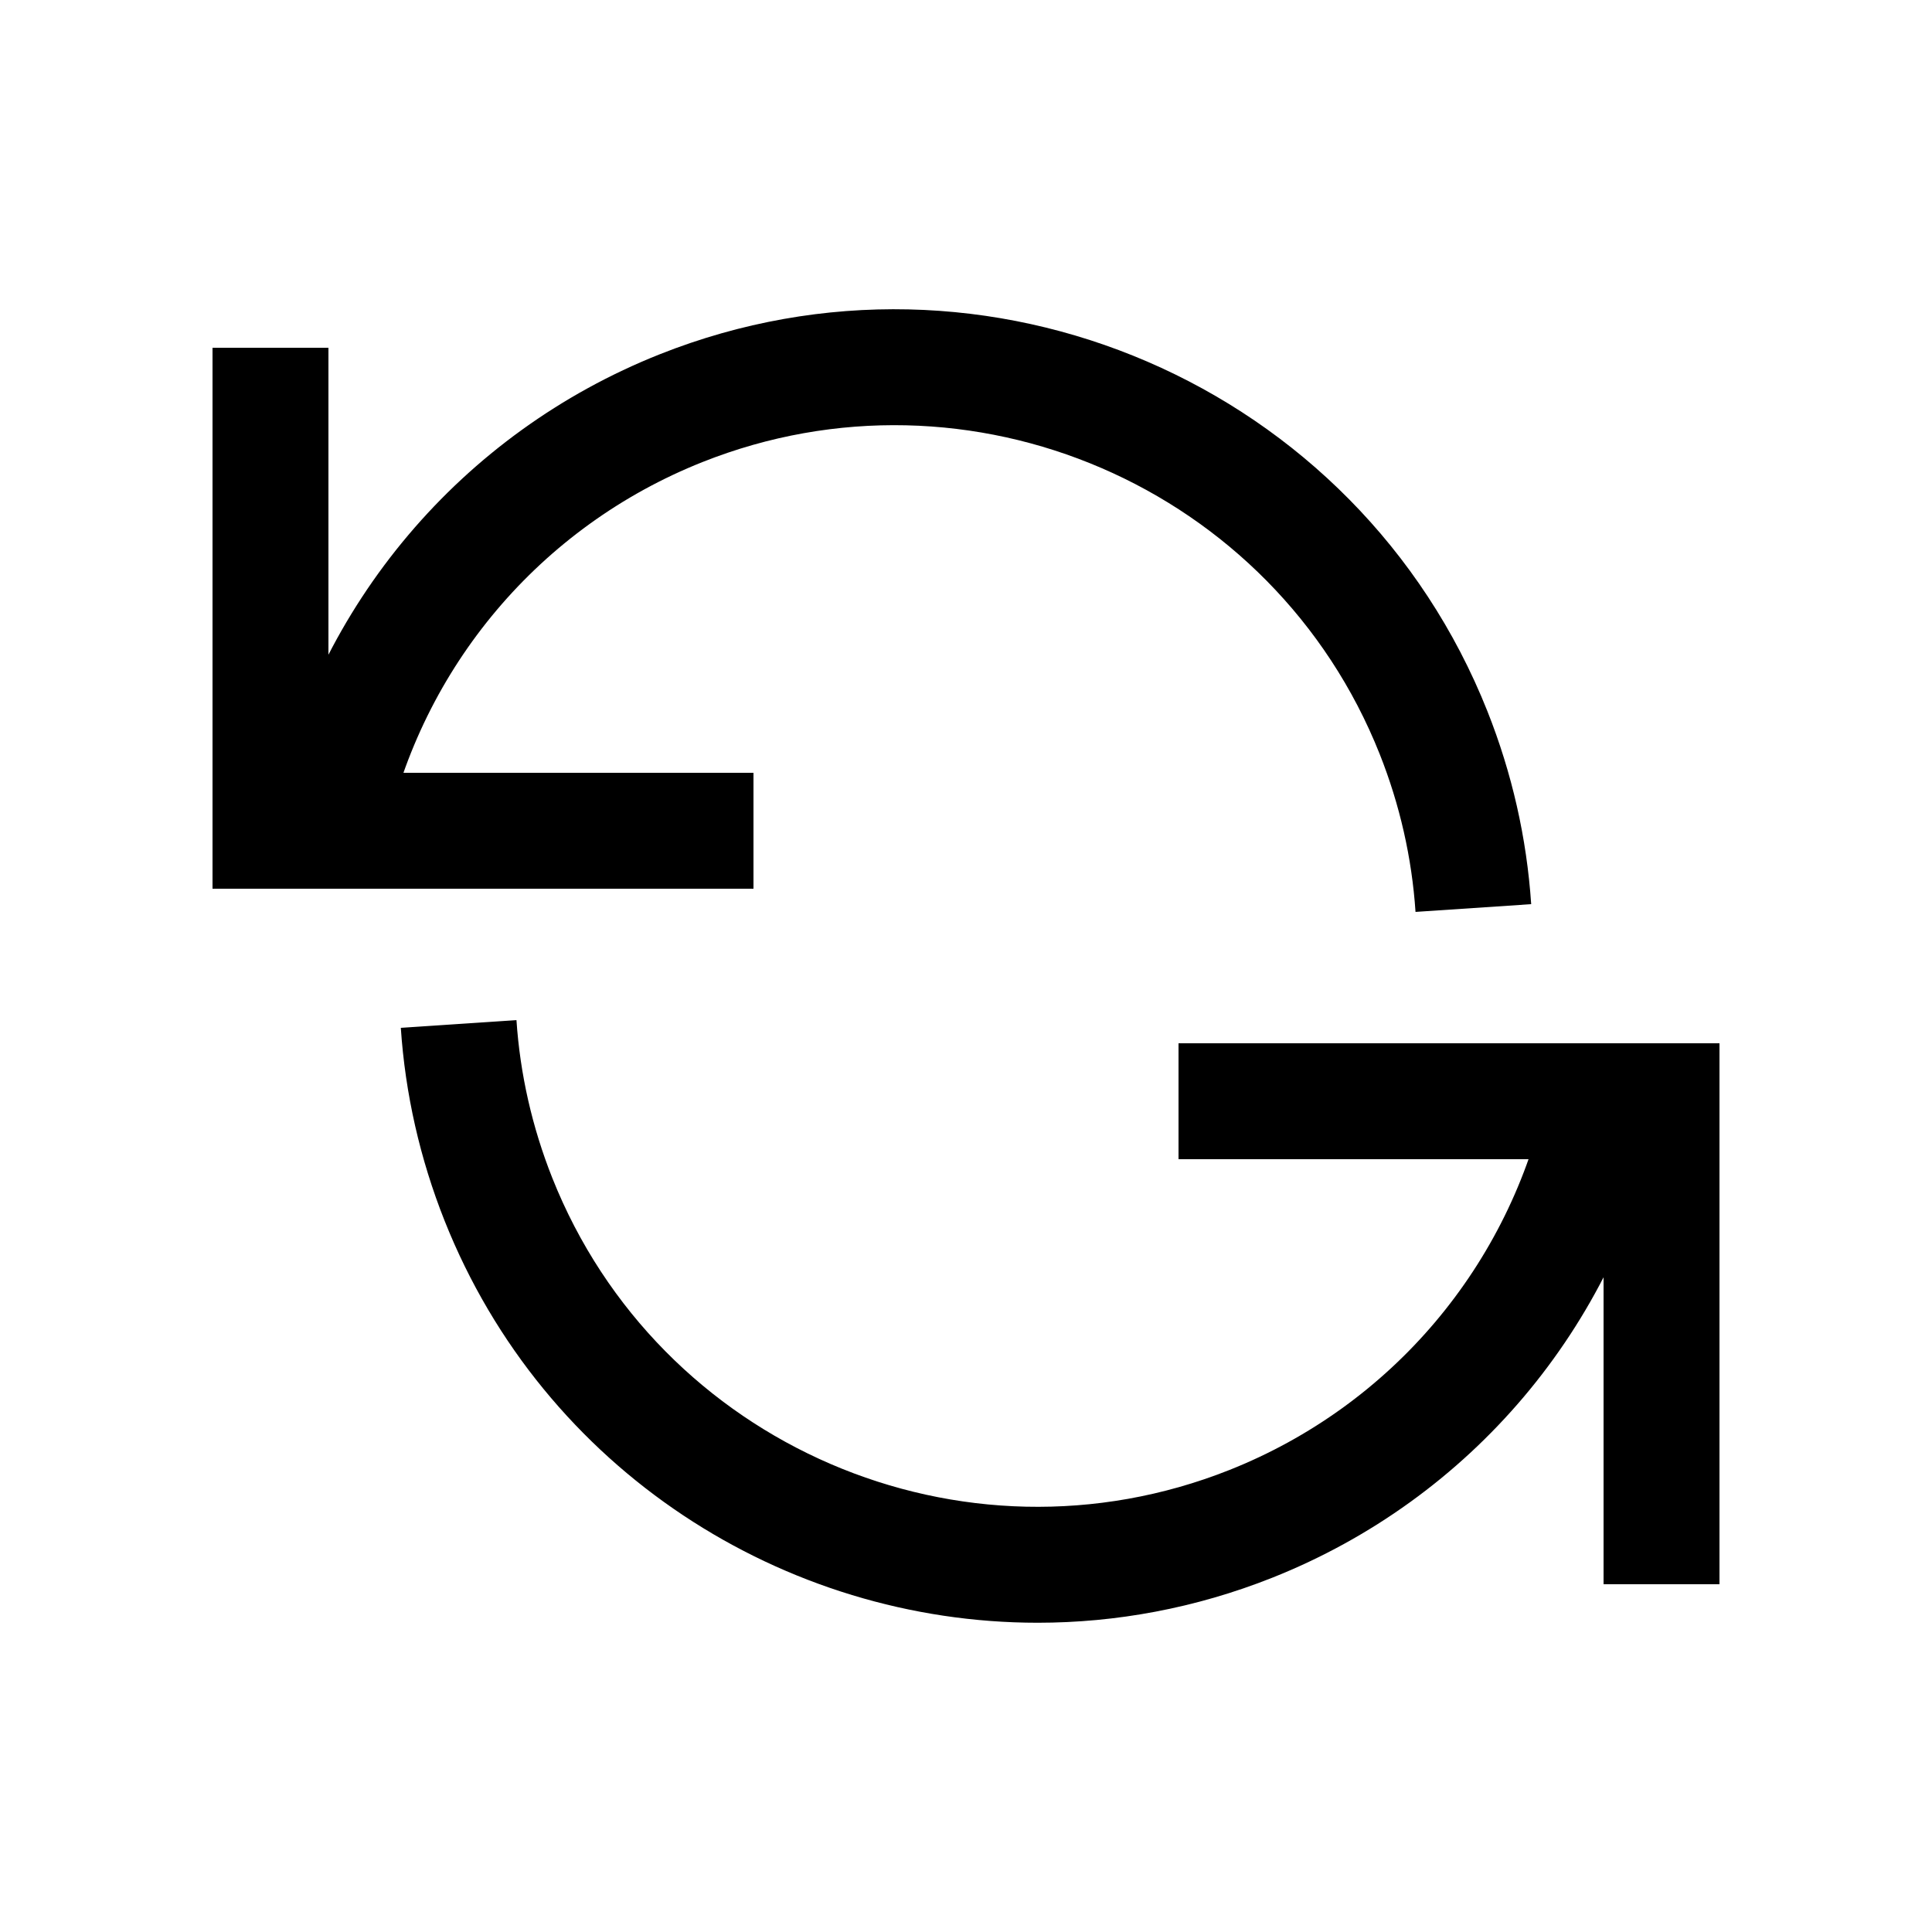 <?xml version="1.0" encoding="utf-8"?>
<!-- Generator: Adobe Illustrator 16.0.0, SVG Export Plug-In . SVG Version: 6.00 Build 0)  -->
<!DOCTYPE svg PUBLIC "-//W3C//DTD SVG 1.1//EN" "http://www.w3.org/Graphics/SVG/1.1/DTD/svg11.dtd">
<svg version="1.1" xmlns="http://www.w3.org/2000/svg" xmlns:xlink="http://www.w3.org/1999/xlink" x="0px" y="0px" width="100px"
	 height="100px" viewBox="0 0 100 100" enable-background="new 0 0 100 100" xml:space="preserve">
<g id="Layer_3" display="none">
	<circle display="inline" fill="none" stroke="#000000" stroke-width="0.25" stroke-miterlimit="10" cx="48" cy="46" r="24"/>
	<g display="inline">
		<path d="M50,0.25c27.432,0,49.75,22.317,49.75,49.75S77.432,99.75,50,99.75S0.25,77.433,0.25,50S22.568,0.25,50,0.25 M50,0
			C22.389,0,0,22.386,0,50s22.389,50,50,50c27.612,0,50-22.386,50-50S77.612,0,50,0L50,0z"/>
	</g>
	<circle display="inline" fill="none" stroke="#000000" stroke-width="0.25" stroke-miterlimit="10" cx="52" cy="53" r="24"/>
</g>
<g id="Your_Icon">
</g>
<g id="Layer_4">
	<path fill="none" stroke="#000000" stroke-width="6" stroke-miterlimit="10" d="M37.5,39"/>
	<polygon points="39,46 11,46 11,18 17,18 17,40 39,40 	"/>
	<path fill="none" stroke="#000000" stroke-width="6" stroke-miterlimit="10" d="M18.567,58.77"/>
	<path d="M73.267,47.2c-0.187-2.793-0.811-5.542-1.855-8.171C65.915,25.2,50.19,18.419,36.36,23.916
		c-8.387,3.335-14.528,10.603-16.427,19.44l-5.866-1.26c2.32-10.799,9.825-19.68,20.077-23.757
		c16.906-6.717,36.125,1.569,42.844,18.474c1.275,3.21,2.037,6.569,2.266,9.986L73.267,47.2z"/>
	<path fill="none" stroke="#000000" stroke-width="6" stroke-miterlimit="10" d="M60.76,63"/>
	<polygon points="89,82 83,82 83,60 61,60 61,54 89,54 	"/>
	<path fill="none" stroke="#000000" stroke-width="6" stroke-miterlimit="10" d="M79.692,43.23"/>
	<path d="M53.711,83.993c-13.126,0-25.563-7.886-30.699-20.807c-1.275-3.21-2.037-6.569-2.266-9.986l5.986-0.4
		c0.187,2.793,0.811,5.542,1.855,8.171C34.085,74.8,49.809,81.58,63.64,76.084c8.387-3.335,14.528-10.603,16.427-19.44l5.866,1.26
		c-2.32,10.799-9.825,19.68-20.077,23.757C61.873,83.243,57.758,83.993,53.711,83.993z"/>
</g>
</svg>
